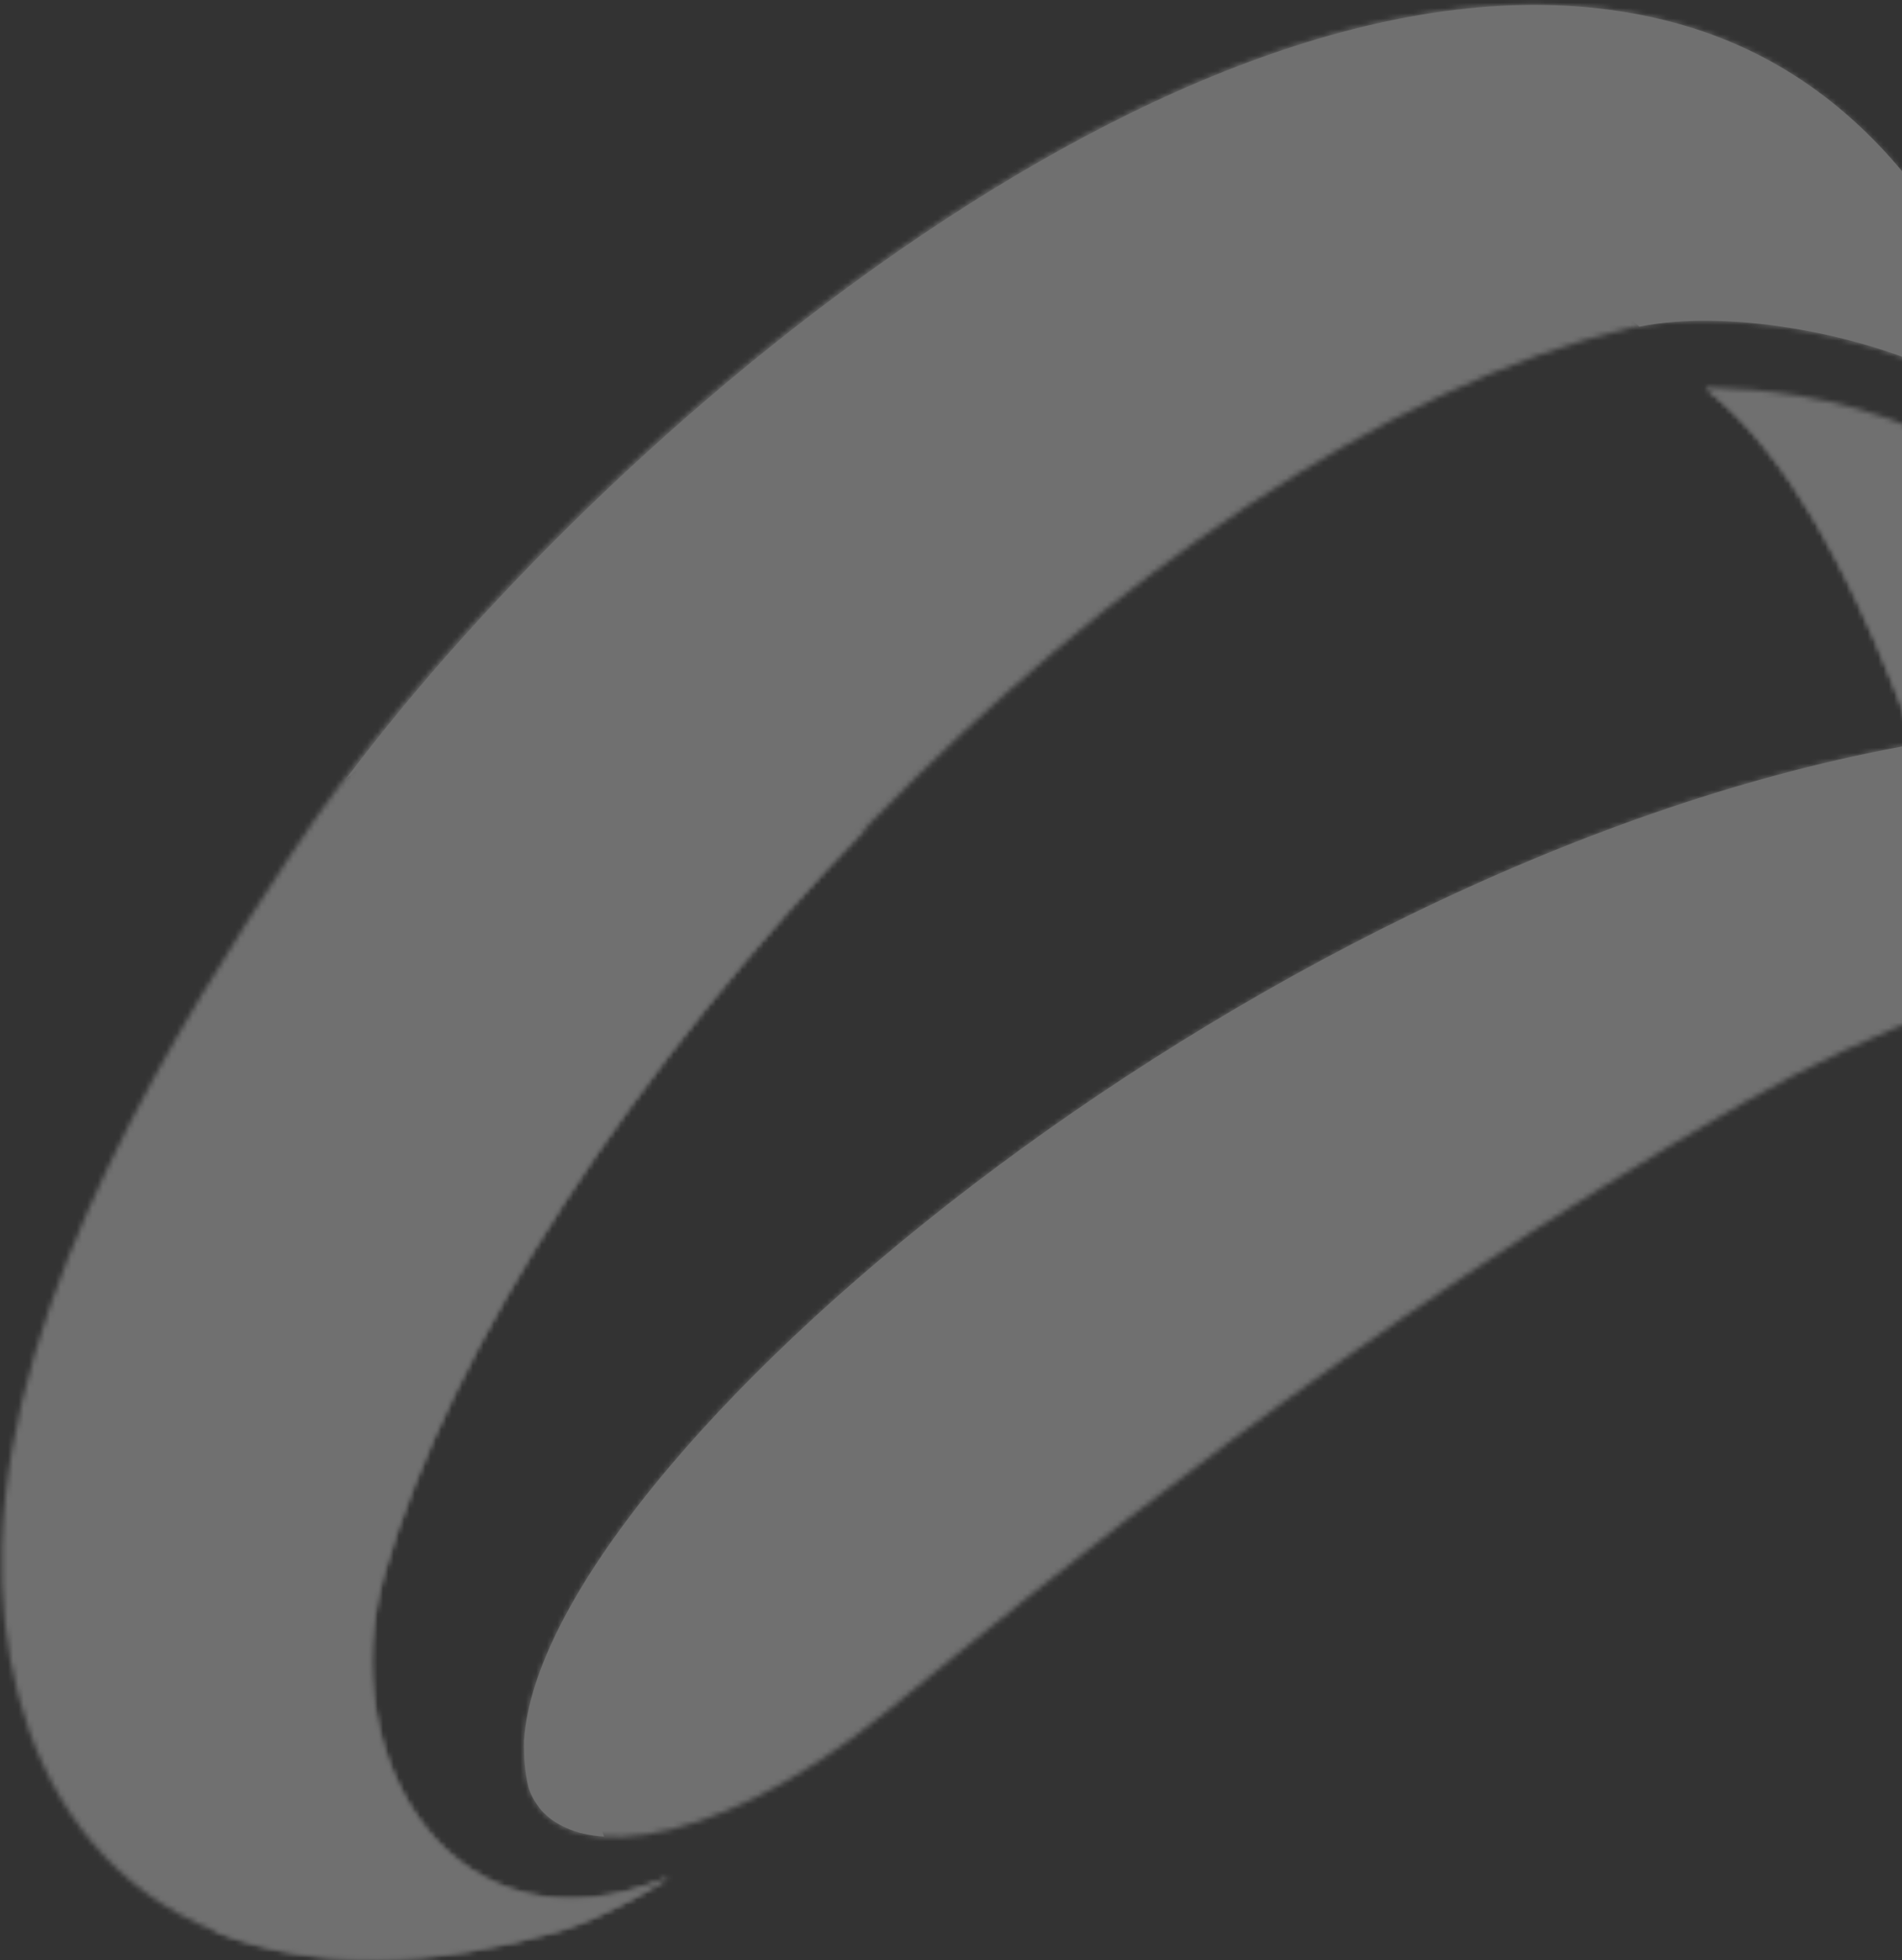 <svg width="360" height="371" viewBox="0 0 360 371" fill="none" xmlns="http://www.w3.org/2000/svg">
<rect x="0" y="0" width="360" height="371" fill="#333333" stroke="none"/>
<g opacity="0.3">
<mask id="mask0_65_362" style="mask-type:luminance" maskUnits="userSpaceOnUse" x="0" y="0" width="388" height="371">
<path d="M387.268 85.02C378.442 73.751 359.347 65.702 340.751 62.372C328.927 60.262 317.326 60.04 308.666 62.039C215.687 83.799 97.785 210.305 72.694 297.789C62.425 333.537 86.683 371.95 126.261 355.408C128.482 354.464 115.27 362.68 105.5 365.51C94.343 368.675 82.63 370.784 71.195 370.839C17.629 371.117 -0.69 330.373 0.365 292.737C1.753 244.222 34.337 193.153 55.209 161.512C100.949 92.125 226.456 -19.838 316.493 4.198C355.683 14.633 374.945 49.105 387.268 85.02Z" fill="white"/>
</mask>
<g mask="url(#mask0_65_362)">
<path d="M389.88 -19.837L-0.631 -22.446L-3.295 371.951L387.271 374.505L389.88 -19.837Z" fill="white"/>
</g>
<path fill-rule="evenodd" clip-rule="evenodd" d="M310.283 61.822C245.504 2.093 112.78 110.393 65.541 147.362C117.609 78.031 232.681 -18.223 316.778 4.258C355.968 14.75 375.23 49.221 387.553 85.08C378.727 73.812 359.632 65.763 341.036 62.432C329.878 60.434 318.832 60.101 310.283 61.822Z" fill="white"/>
<mask id="mask1_65_362" style="mask-type:luminance" maskUnits="userSpaceOnUse" x="22" y="156" width="143" height="215">
<path d="M41.279 365.68C-22.612 278.141 96.179 178.723 164.012 156.52C120.325 201.538 85.132 254.439 72.698 297.792C62.429 333.54 86.686 371.953 126.265 355.411C128.485 354.467 115.274 362.683 105.504 365.514C94.347 368.678 82.634 370.787 71.199 370.843C59.653 370.898 49.717 369.011 41.279 365.68Z" fill="white"/>
</mask>
<g mask="url(#mask1_65_362)">
<path d="M-127.084 238.007L47.994 462.488L268.478 290.464L93.456 65.982L-127.084 238.007Z" fill="white"/>
</g>
<mask id="mask2_65_362" style="mask-type:luminance" maskUnits="userSpaceOnUse" x="322" y="73" width="280" height="298">
<path d="M547.087 366.405C507.786 380.171 472.093 358.134 445.504 327.992C416.639 295.241 396.489 248.835 383.5 206.592C370.51 164.516 353.358 97.016 322.772 73.424C322.717 73.424 376.783 71.704 393.325 110.505C398.321 122.273 406.203 134.318 413.419 148.584C425.743 173.064 452.72 221.746 483.417 256.551C502.735 278.477 524.106 294.575 542.369 296.795C597.046 303.457 574.564 205.149 500.625 198.155C554.803 195.879 573.676 216.639 587.387 235.291C618.139 277.09 596.602 349.086 547.087 366.405Z" fill="white"/>
</mask>
<g mask="url(#mask2_65_362)">
<path d="M744.76 137.926L386.167 -49.586L196.102 314.003L554.75 501.459L744.76 137.926Z" fill="white"/>
</g>
<mask id="mask3_65_362" style="mask-type:luminance" maskUnits="userSpaceOnUse" x="99" y="137" width="423" height="211">
<path d="M521.607 190.326C521.607 190.326 432.348 150.137 330.099 208.644C256.271 250.943 197.708 299.625 167.455 324.215C133.816 351.526 102.897 354.191 99.567 336.428C85.911 264.098 394.323 34.288 521.607 190.326Z" fill="white"/>
</mask>
<g mask="url(#mask3_65_362)">
<path d="M156.858 -126.521L-32.152 302.125L450.671 515.061L639.738 86.414L156.858 -126.521Z" fill="white"/>
</g>
<path fill-rule="evenodd" clip-rule="evenodd" d="M100.011 338.204C100.289 339.147 100.677 339.98 101.177 340.813C101.51 341.312 101.843 341.812 102.176 342.256C102.565 342.755 103.009 343.2 103.453 343.588C104.507 344.532 105.729 345.309 107.116 345.92C109.17 346.863 111.613 347.418 114.333 347.585C101.177 314.112 236.843 193.878 367.235 163.848C384.388 159.906 401.429 157.519 418.027 157.075C456.328 156.076 492.299 165.513 521.608 190.27C491.633 153.523 451.554 138.147 408.035 137.147C392.215 136.759 376.006 138.313 359.575 141.366C235.177 164.569 102.62 276.754 99.179 329.433C99.123 332.542 99.345 335.428 100.011 338.204Z" fill="white"/>
<mask id="mask4_65_362" style="mask-type:luminance" maskUnits="userSpaceOnUse" x="322" y="73" width="62" height="68">
<path d="M362.628 140.812C369.511 139.591 376.339 138.703 383.167 138.037C371.176 110.282 355.19 83.637 322.772 73.424C339.647 86.413 352.414 112.78 362.628 140.812Z" fill="white"/>
</mask>
<g mask="url(#mask4_65_362)">
<path d="M403.377 80.195L328.827 55.326L302.571 134.095L377.176 158.963L403.377 80.195Z" fill="white"/>
</g>
</g>
</svg>

